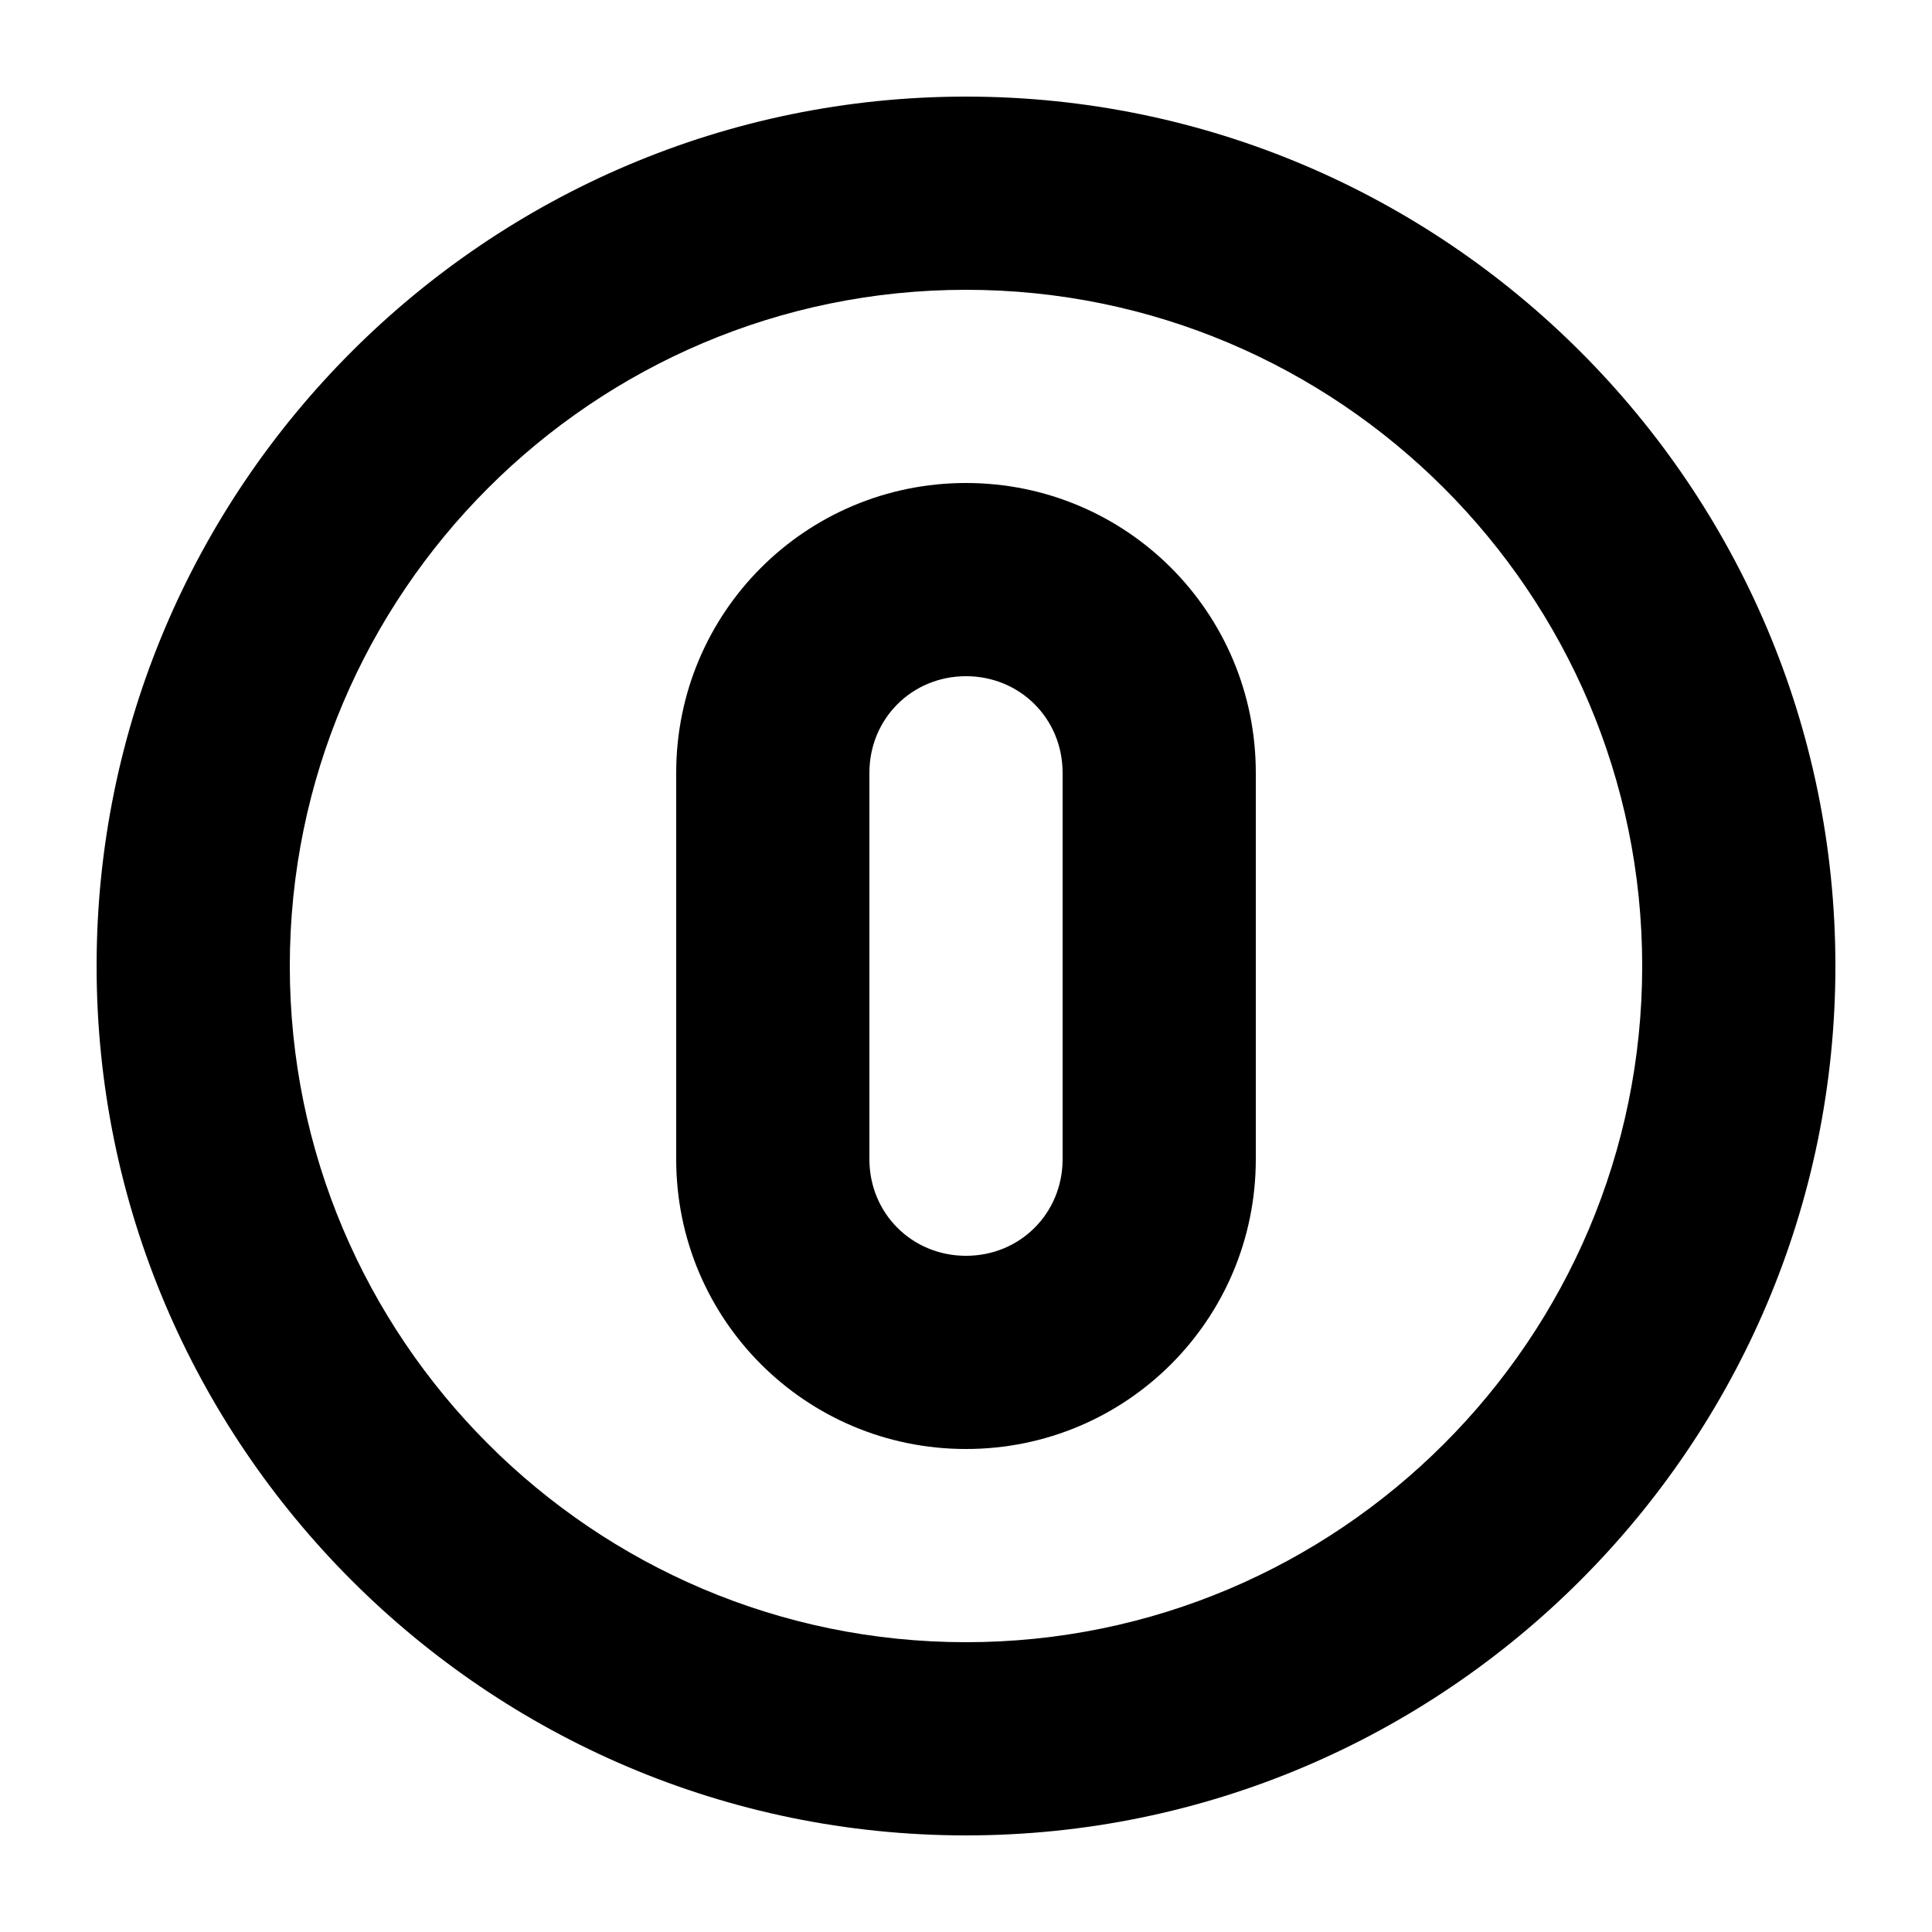<svg fill="#000000" xmlns="http://www.w3.org/2000/svg" xmlns:xlink="http://www.w3.org/1999/xlink" version="1.1" x="0px" y="0px" viewBox="0 0 100 100" enable-background="new 0 0 100 100" xml:space="preserve"><g><path d="M50,5C25.2,5,5,25.2,5,50s20.2,45,45,45s45-20.2,45-45S74.8,5,50,5z M50,85c-19.3,0-35-15.7-35-35s15.7-35,35-35   s35,15.7,35,35S69.3,85,50,85z"/><path d="M50,25c-8.3,0-15,6.7-15,15v20c0,8.3,6.7,15,15,15s15-6.7,15-15V40C65,31.7,58.3,25,50,25z M55,60c0,2.8-2.2,5-5,5   s-5-2.2-5-5V40c0-2.8,2.2-5,5-5s5,2.2,5,5V60z"/></g></svg>